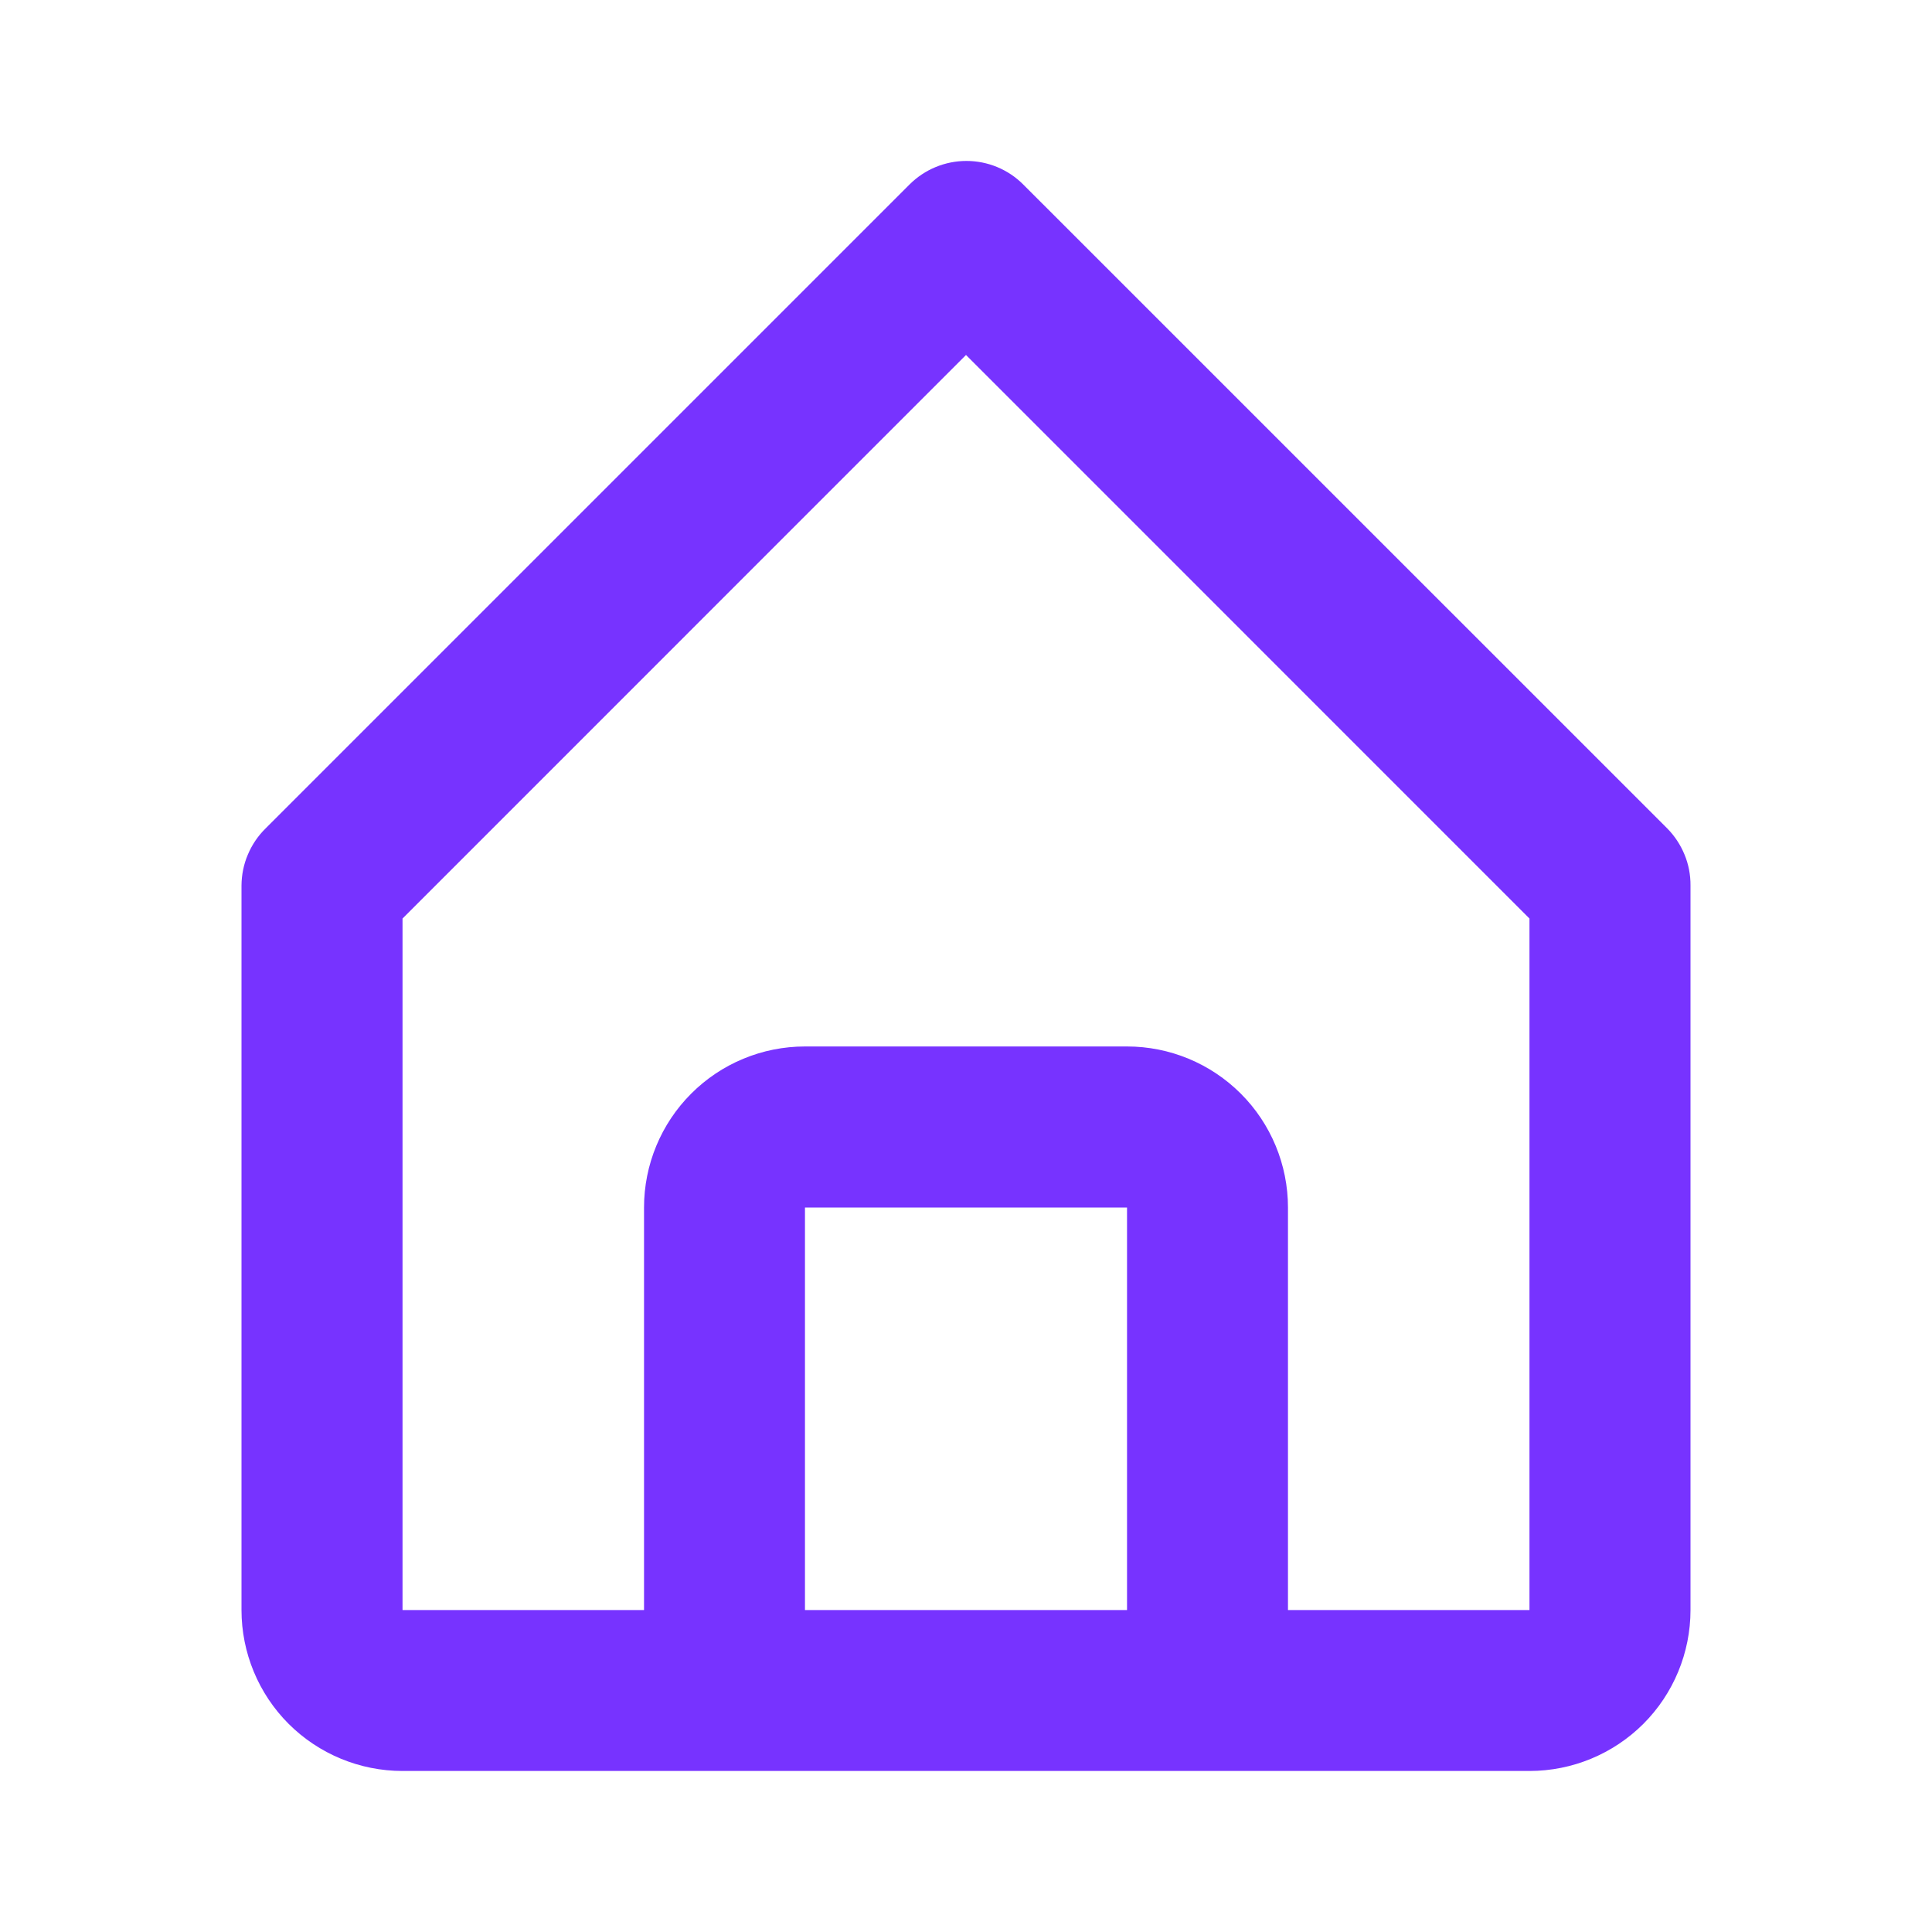 <svg width="23" height="23" viewBox="0 0 23 23" fill="none" xmlns="http://www.w3.org/2000/svg">
<path d="M4.792 21.083H18.208C18.717 21.083 19.204 20.881 19.564 20.522C19.923 20.163 20.125 19.675 20.125 19.167V10.542C20.126 10.415 20.102 10.29 20.054 10.174C20.006 10.057 19.936 9.951 19.847 9.861L12.18 2.195C12.001 2.016 11.758 1.916 11.505 1.916C11.252 1.916 11.009 2.016 10.829 2.195L3.163 9.861C3.072 9.95 3 10.056 2.951 10.173C2.901 10.289 2.876 10.415 2.875 10.542V19.167C2.875 19.675 3.077 20.163 3.436 20.522C3.796 20.881 4.283 21.083 4.792 21.083ZM9.583 19.167V14.375H13.417V19.167H9.583ZM4.792 10.935L11.5 4.226L18.208 10.935V19.167H15.333V14.375C15.333 13.867 15.131 13.379 14.772 13.02C14.412 12.66 13.925 12.458 13.417 12.458H9.583C9.075 12.458 8.587 12.66 8.228 13.02C7.869 13.379 7.667 13.867 7.667 14.375V19.167H4.792V10.935Z" fill="#7733FF"/>
</svg>
